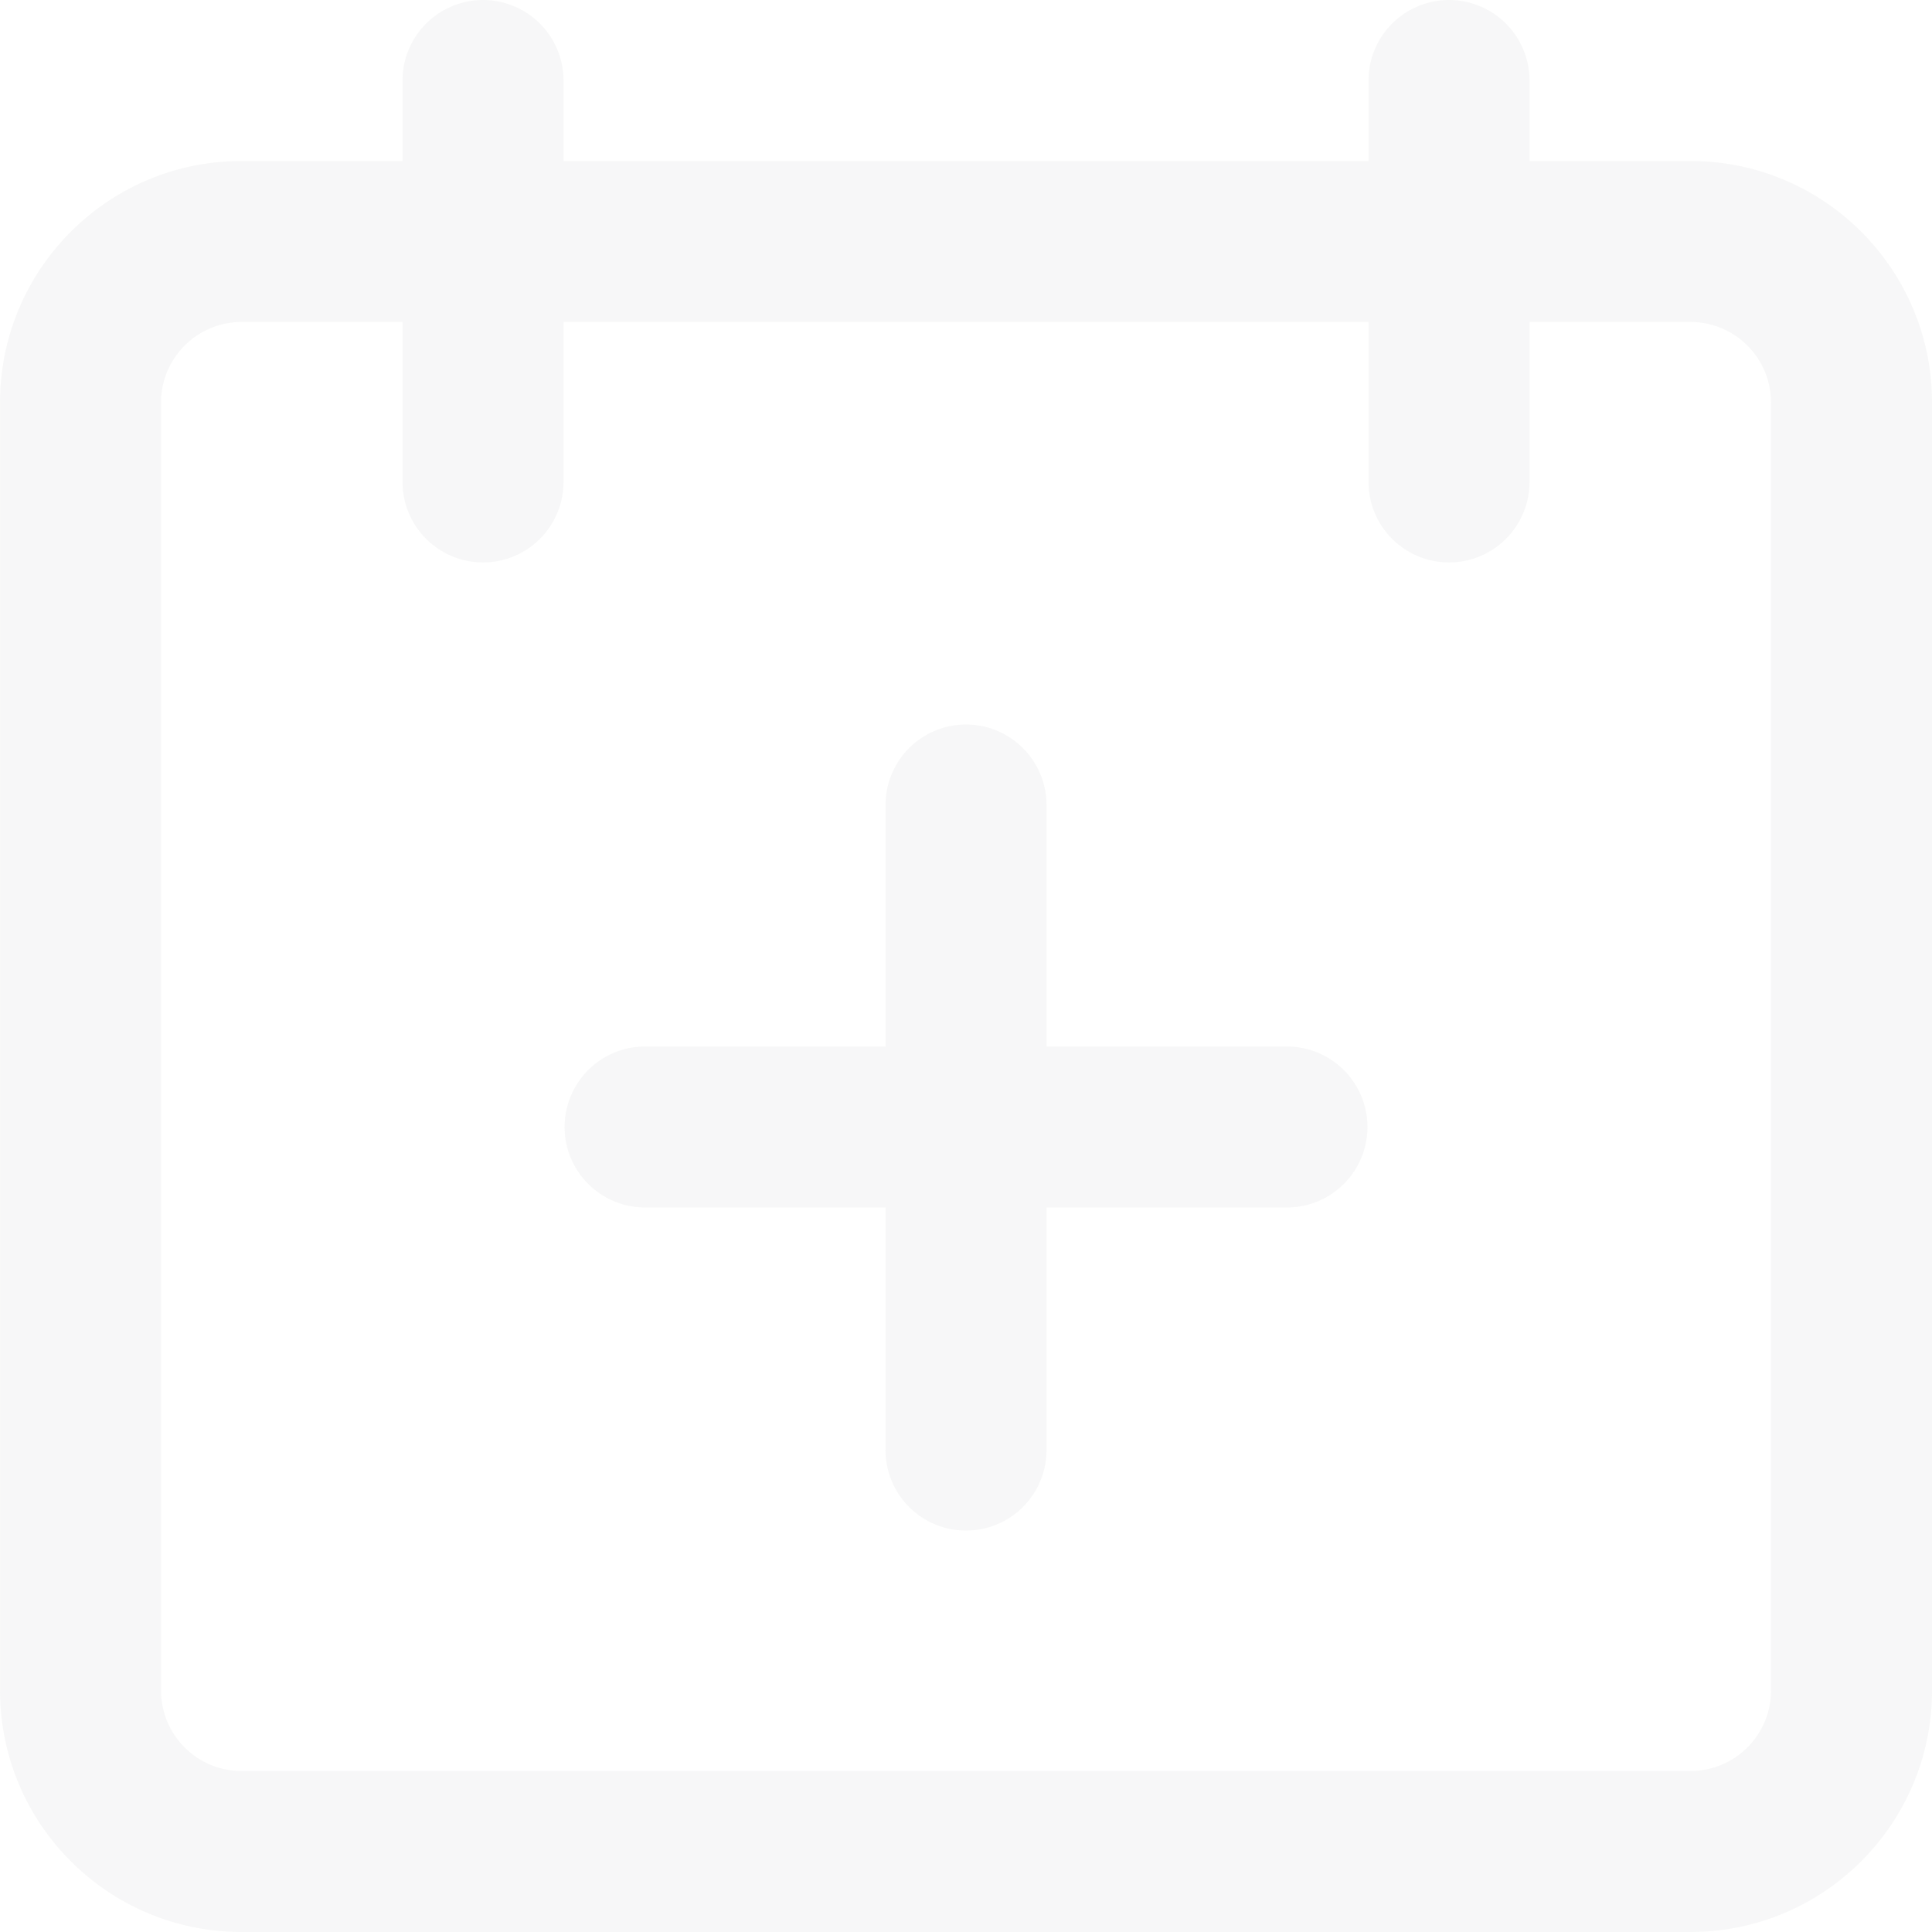 <svg width="136" height="136" viewBox="0 0 136 136" xmlns="http://www.w3.org/2000/svg">
    <g fill="#D8D9DA" fill-rule="nonzero" opacity=".2">
        <path d="M119.002 11.333h-102c-9.386 0-17 7.615-17 17V119c0 9.386 7.614 17 17 17h102c9.385 0 17-7.614 17-17V28.333c0-9.385-7.615-17-17-17zm0 11.334a5.67 5.67 0 0 1 5.666 5.666V119a5.67 5.67 0 0 1-5.666 5.667h-102A5.67 5.67 0 0 1 11.335 119V28.333a5.67 5.67 0 0 1 5.667-5.666h102z"/>
        <path d="M34.002 0a5.667 5.667 0 0 1 5.666 5.667V34a5.667 5.667 0 0 1-11.333 0V5.667A5.667 5.667 0 0 1 34.002 0zM102.002 0a5.667 5.667 0 0 1 5.666 5.667V34a5.667 5.667 0 0 1-11.333 0V5.667A5.667 5.667 0 0 1 102.002 0zM68.002 51a5.667 5.667 0 0 1 5.666 5.667V102a5.667 5.667 0 1 1-11.333 0V56.667A5.667 5.667 0 0 1 68.002 51z"/>
        <path d="M90.668 73.667a5.667 5.667 0 0 1 0 11.333H45.335a5.667 5.667 0 0 1 0-11.333h45.333z"/>
    </g>
</svg>
